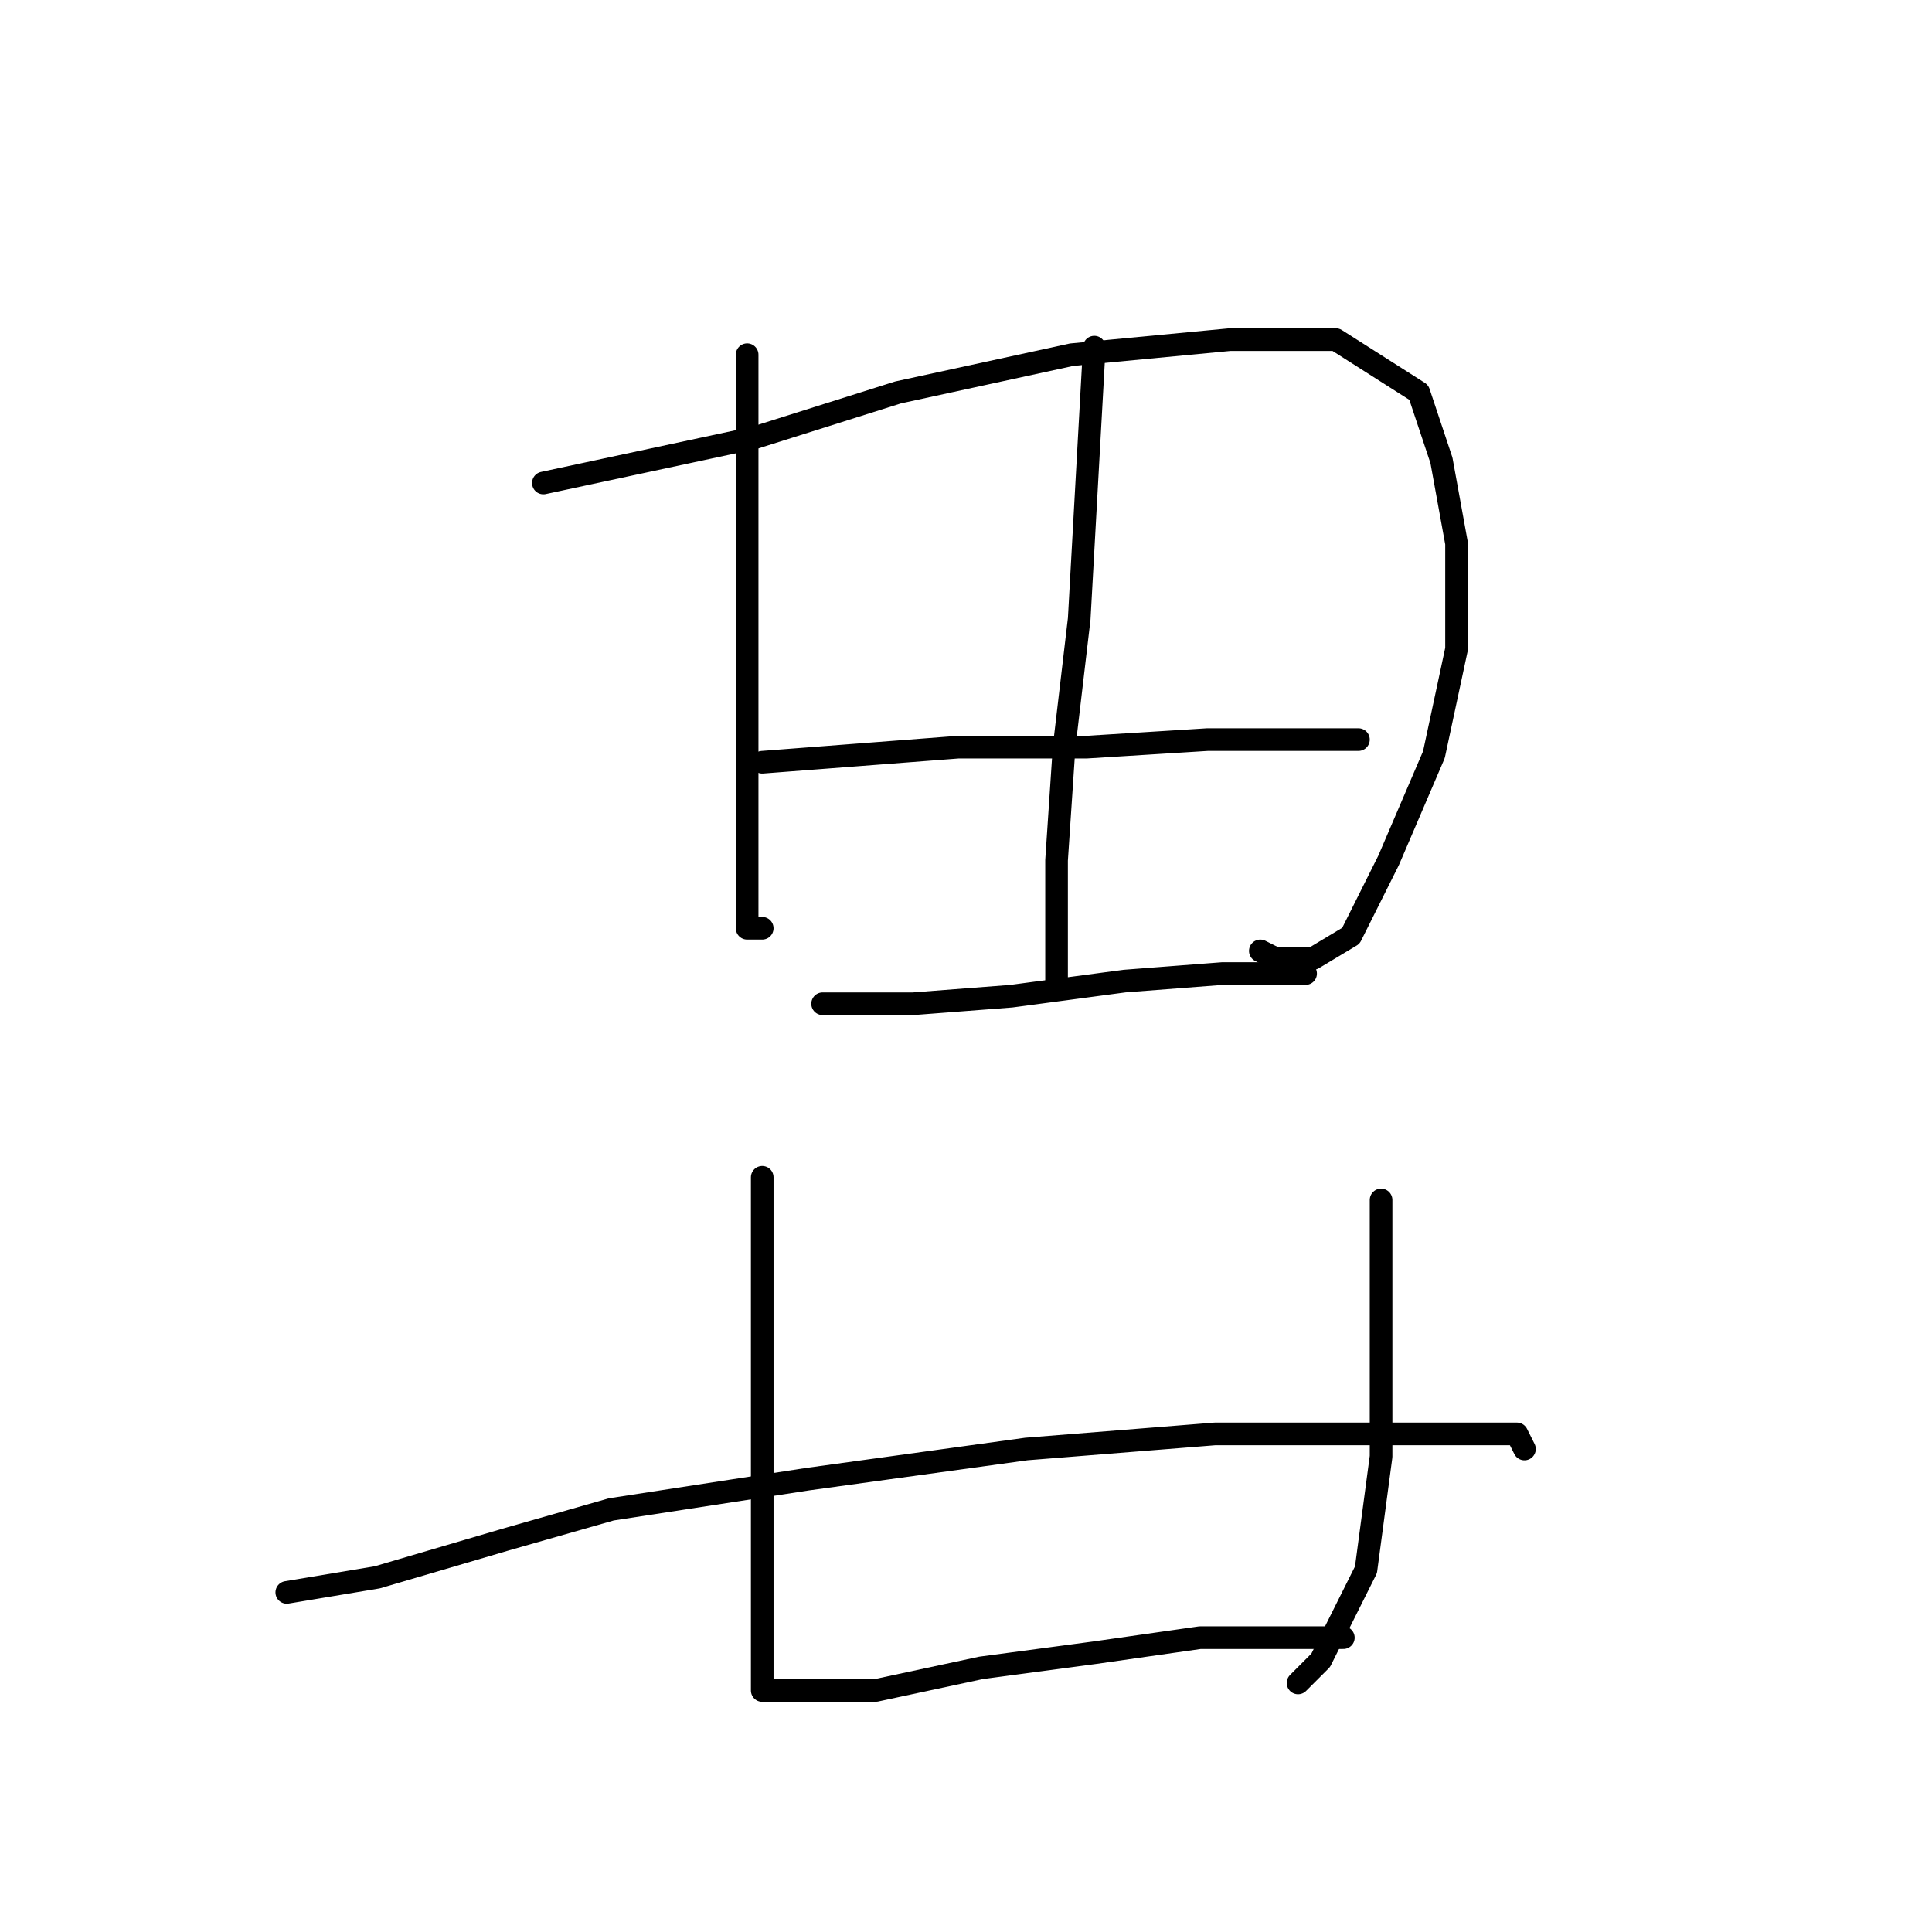 <?xml version="1.0" standalone="no"?>
    <svg width="256" height="256" xmlns="http://www.w3.org/2000/svg" version="1.1">
    <polyline stroke="black" stroke-width="3" stroke-linecap="round" fill="transparent" stroke-linejoin="round" points="99 47 99 54 99 61 99 74 99 79 99 88 99 98 99 108 99 118 99 123 100 123 101 123 101 123 " />
        <polyline stroke="black" stroke-width="3" stroke-linecap="round" fill="transparent" stroke-linejoin="round" points="72 64 86 61 100 58 119 52 142 47 163 45 177 45 188 52 191 61 193 72 193 86 190 100 184 114 179 124 174 127 169 127 167 126 167 126 " />
        <polyline stroke="black" stroke-width="3" stroke-linecap="round" fill="transparent" stroke-linejoin="round" points="145 46 144 64 143 82 141 99 140 114 140 125 140 130 140 130 " />
        <polyline stroke="black" stroke-width="3" stroke-linecap="round" fill="transparent" stroke-linejoin="round" points="101 101 114 100 127 99 144 99 160 98 173 98 180 98 180 98 " />
        <polyline stroke="black" stroke-width="3" stroke-linecap="round" fill="transparent" stroke-linejoin="round" points="109 133 115 133 121 133 134 132 149 130 162 129 172 129 173 129 173 129 " />
        <polyline stroke="black" stroke-width="3" stroke-linecap="round" fill="transparent" stroke-linejoin="round" points="101 156 101 162 101 168 101 176 101 192 101 208 101 214 101 221 101 223 101 224 102 224 104 224 106 224 116 224 130 221 145 219 159 217 169 217 175 217 177 217 178 217 178 217 " />
        <polyline stroke="black" stroke-width="3" stroke-linecap="round" fill="transparent" stroke-linejoin="round" points="183 159 183 165 183 171 183 193 181 208 178 214 175 220 172 223 172 223 " />
        <polyline stroke="black" stroke-width="3" stroke-linecap="round" fill="transparent" stroke-linejoin="round" points="38 211 44 210 50 209 67 204 81 200 107 196 136 192 161 190 179 190 193 190 201 190 202 192 202 192 " />
        </svg>